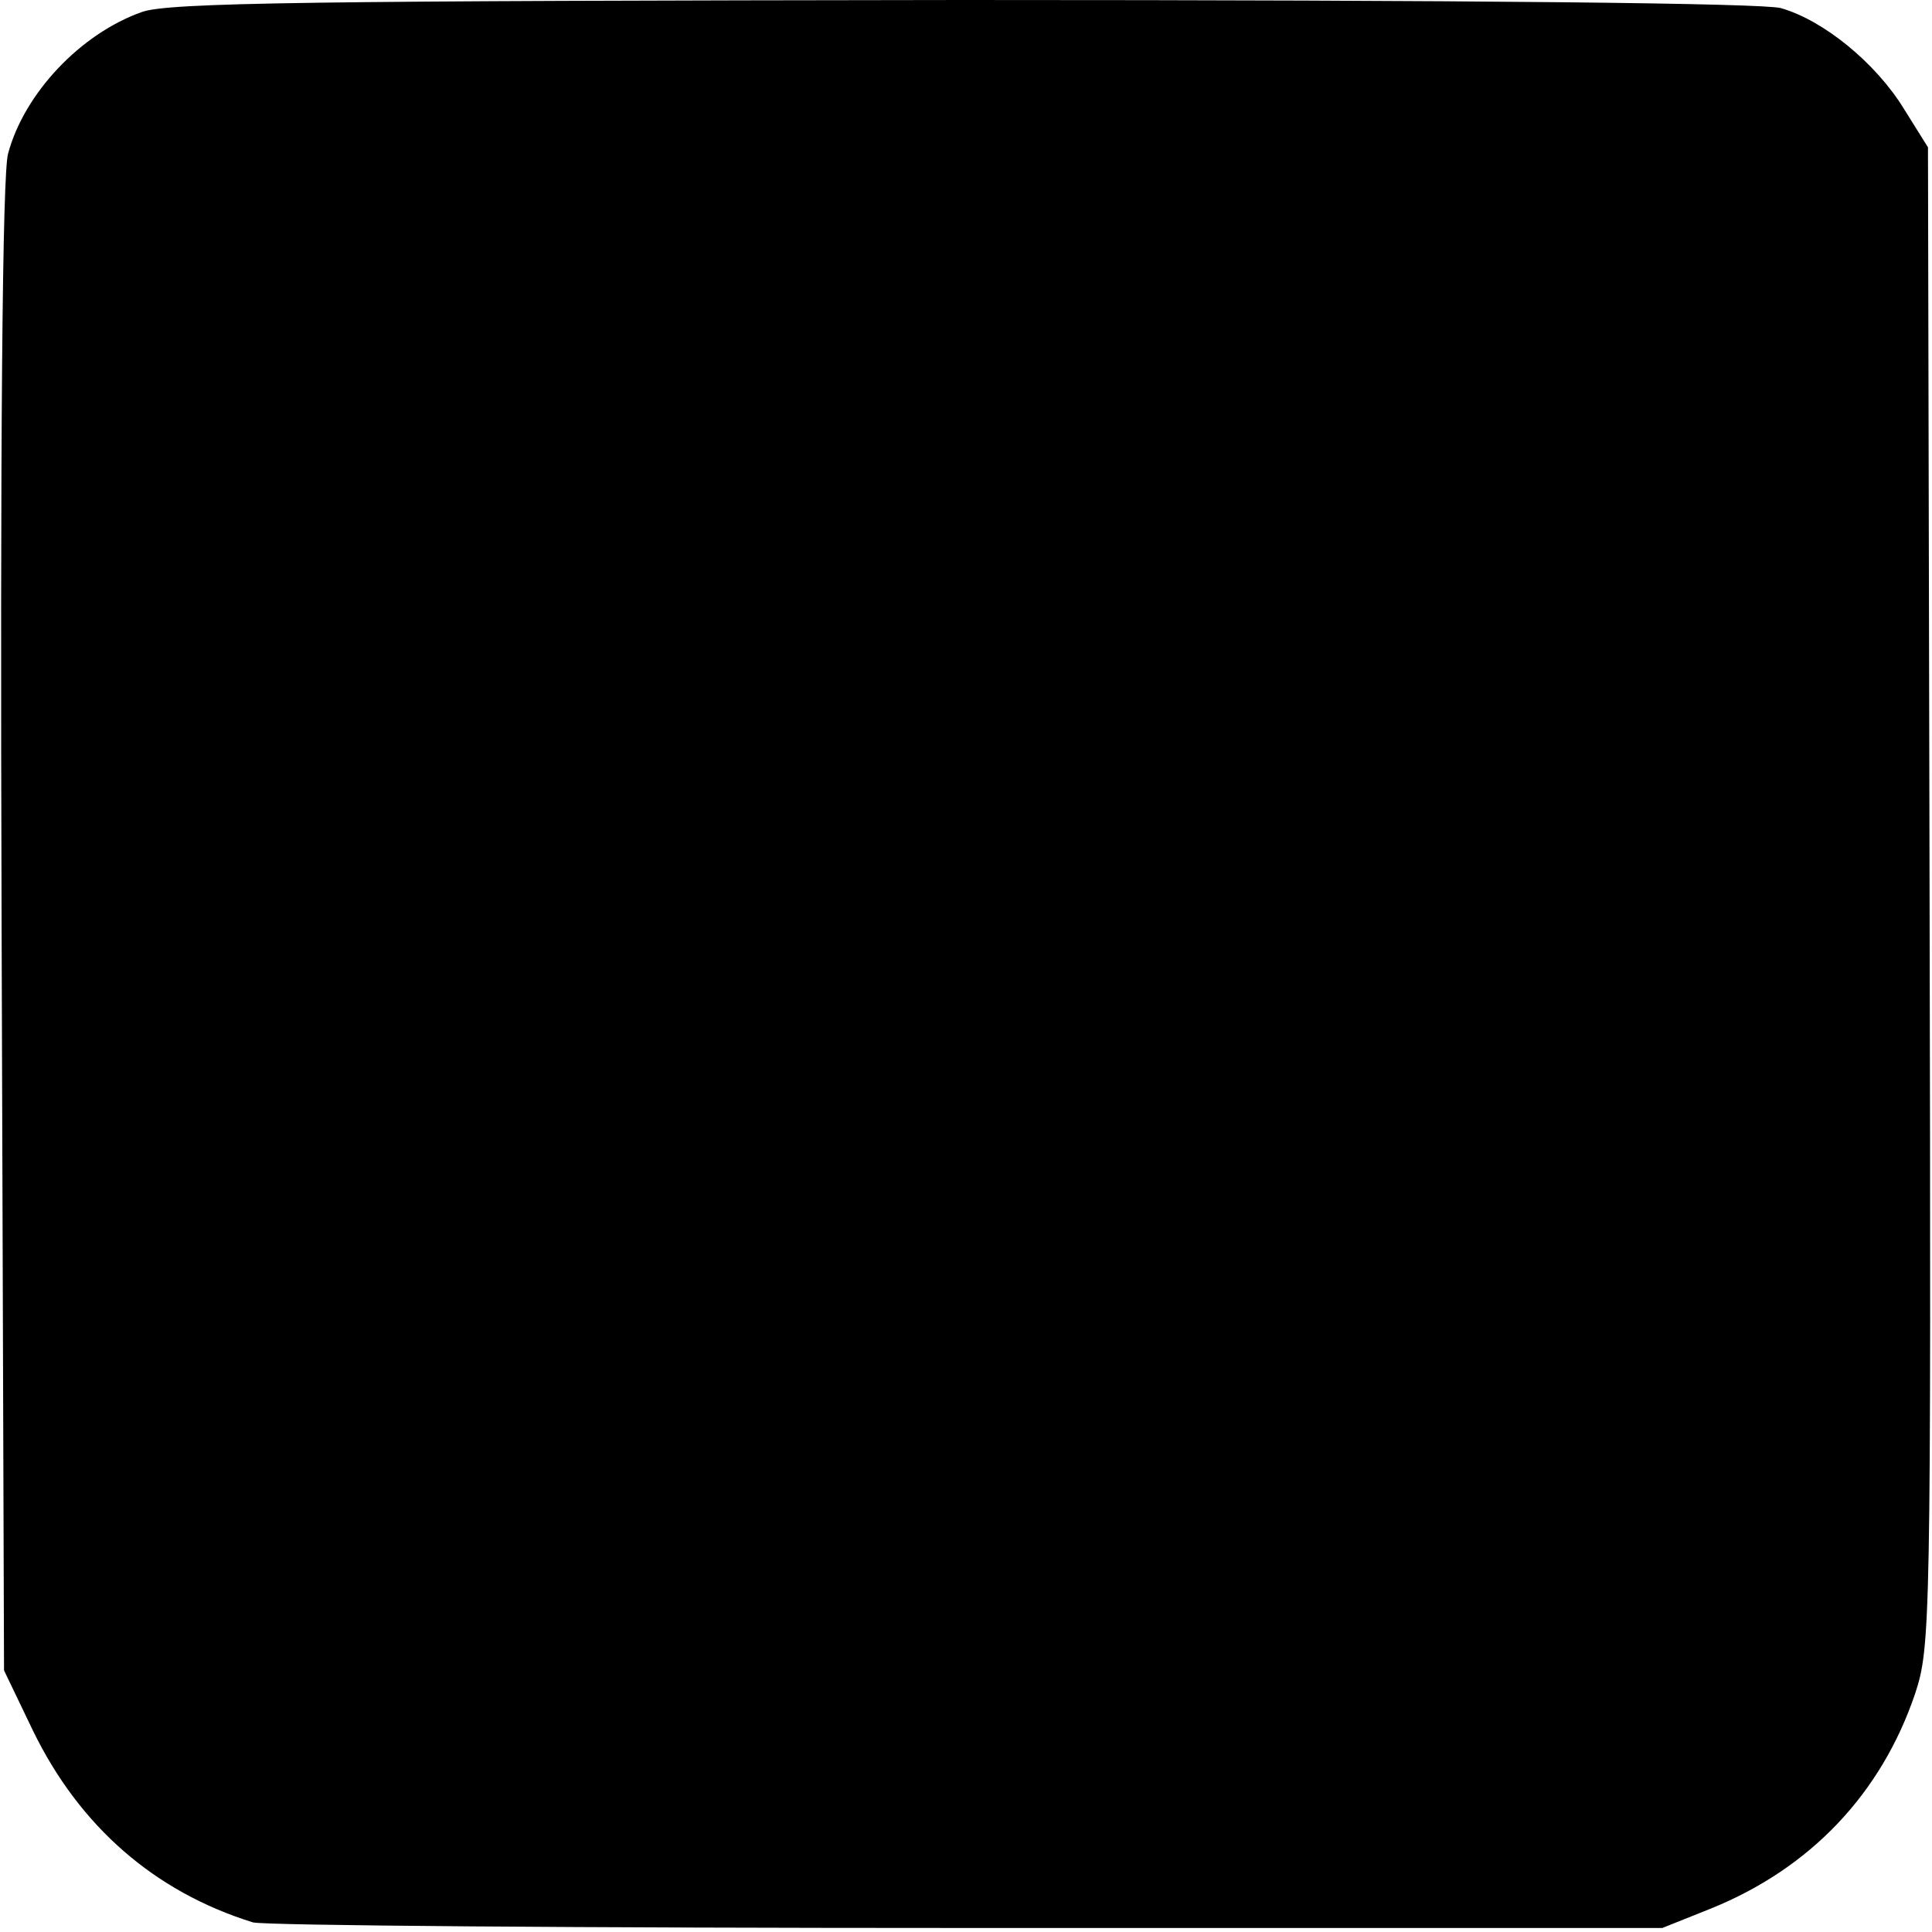 <svg xmlns="http://www.w3.org/2000/svg" width="320" height="320" preserveAspectRatio="xMidYMid meet" version="1.0" viewBox="0 0 240 240"><g fill="#000" stroke="none"><path d="M176 2385 c-76 -27 -146 -101 -166 -176 -7 -25 -10 -353 -8 -961 l3 -923 36 -75 c58 -119 151 -200 273 -238 12 -4 410 -7 886 -7 l865 0 60 24 c124 50 212 143 254 267 19 58 20 82 18 990 l-2 931 -30 48 c-35 57 -100 110 -153 125 -24 6 -371 10 -1017 10 -807 -1 -987 -3 -1019 -15z" transform="translate(0,240) scale(0.1,-0.1)"/></g></svg>